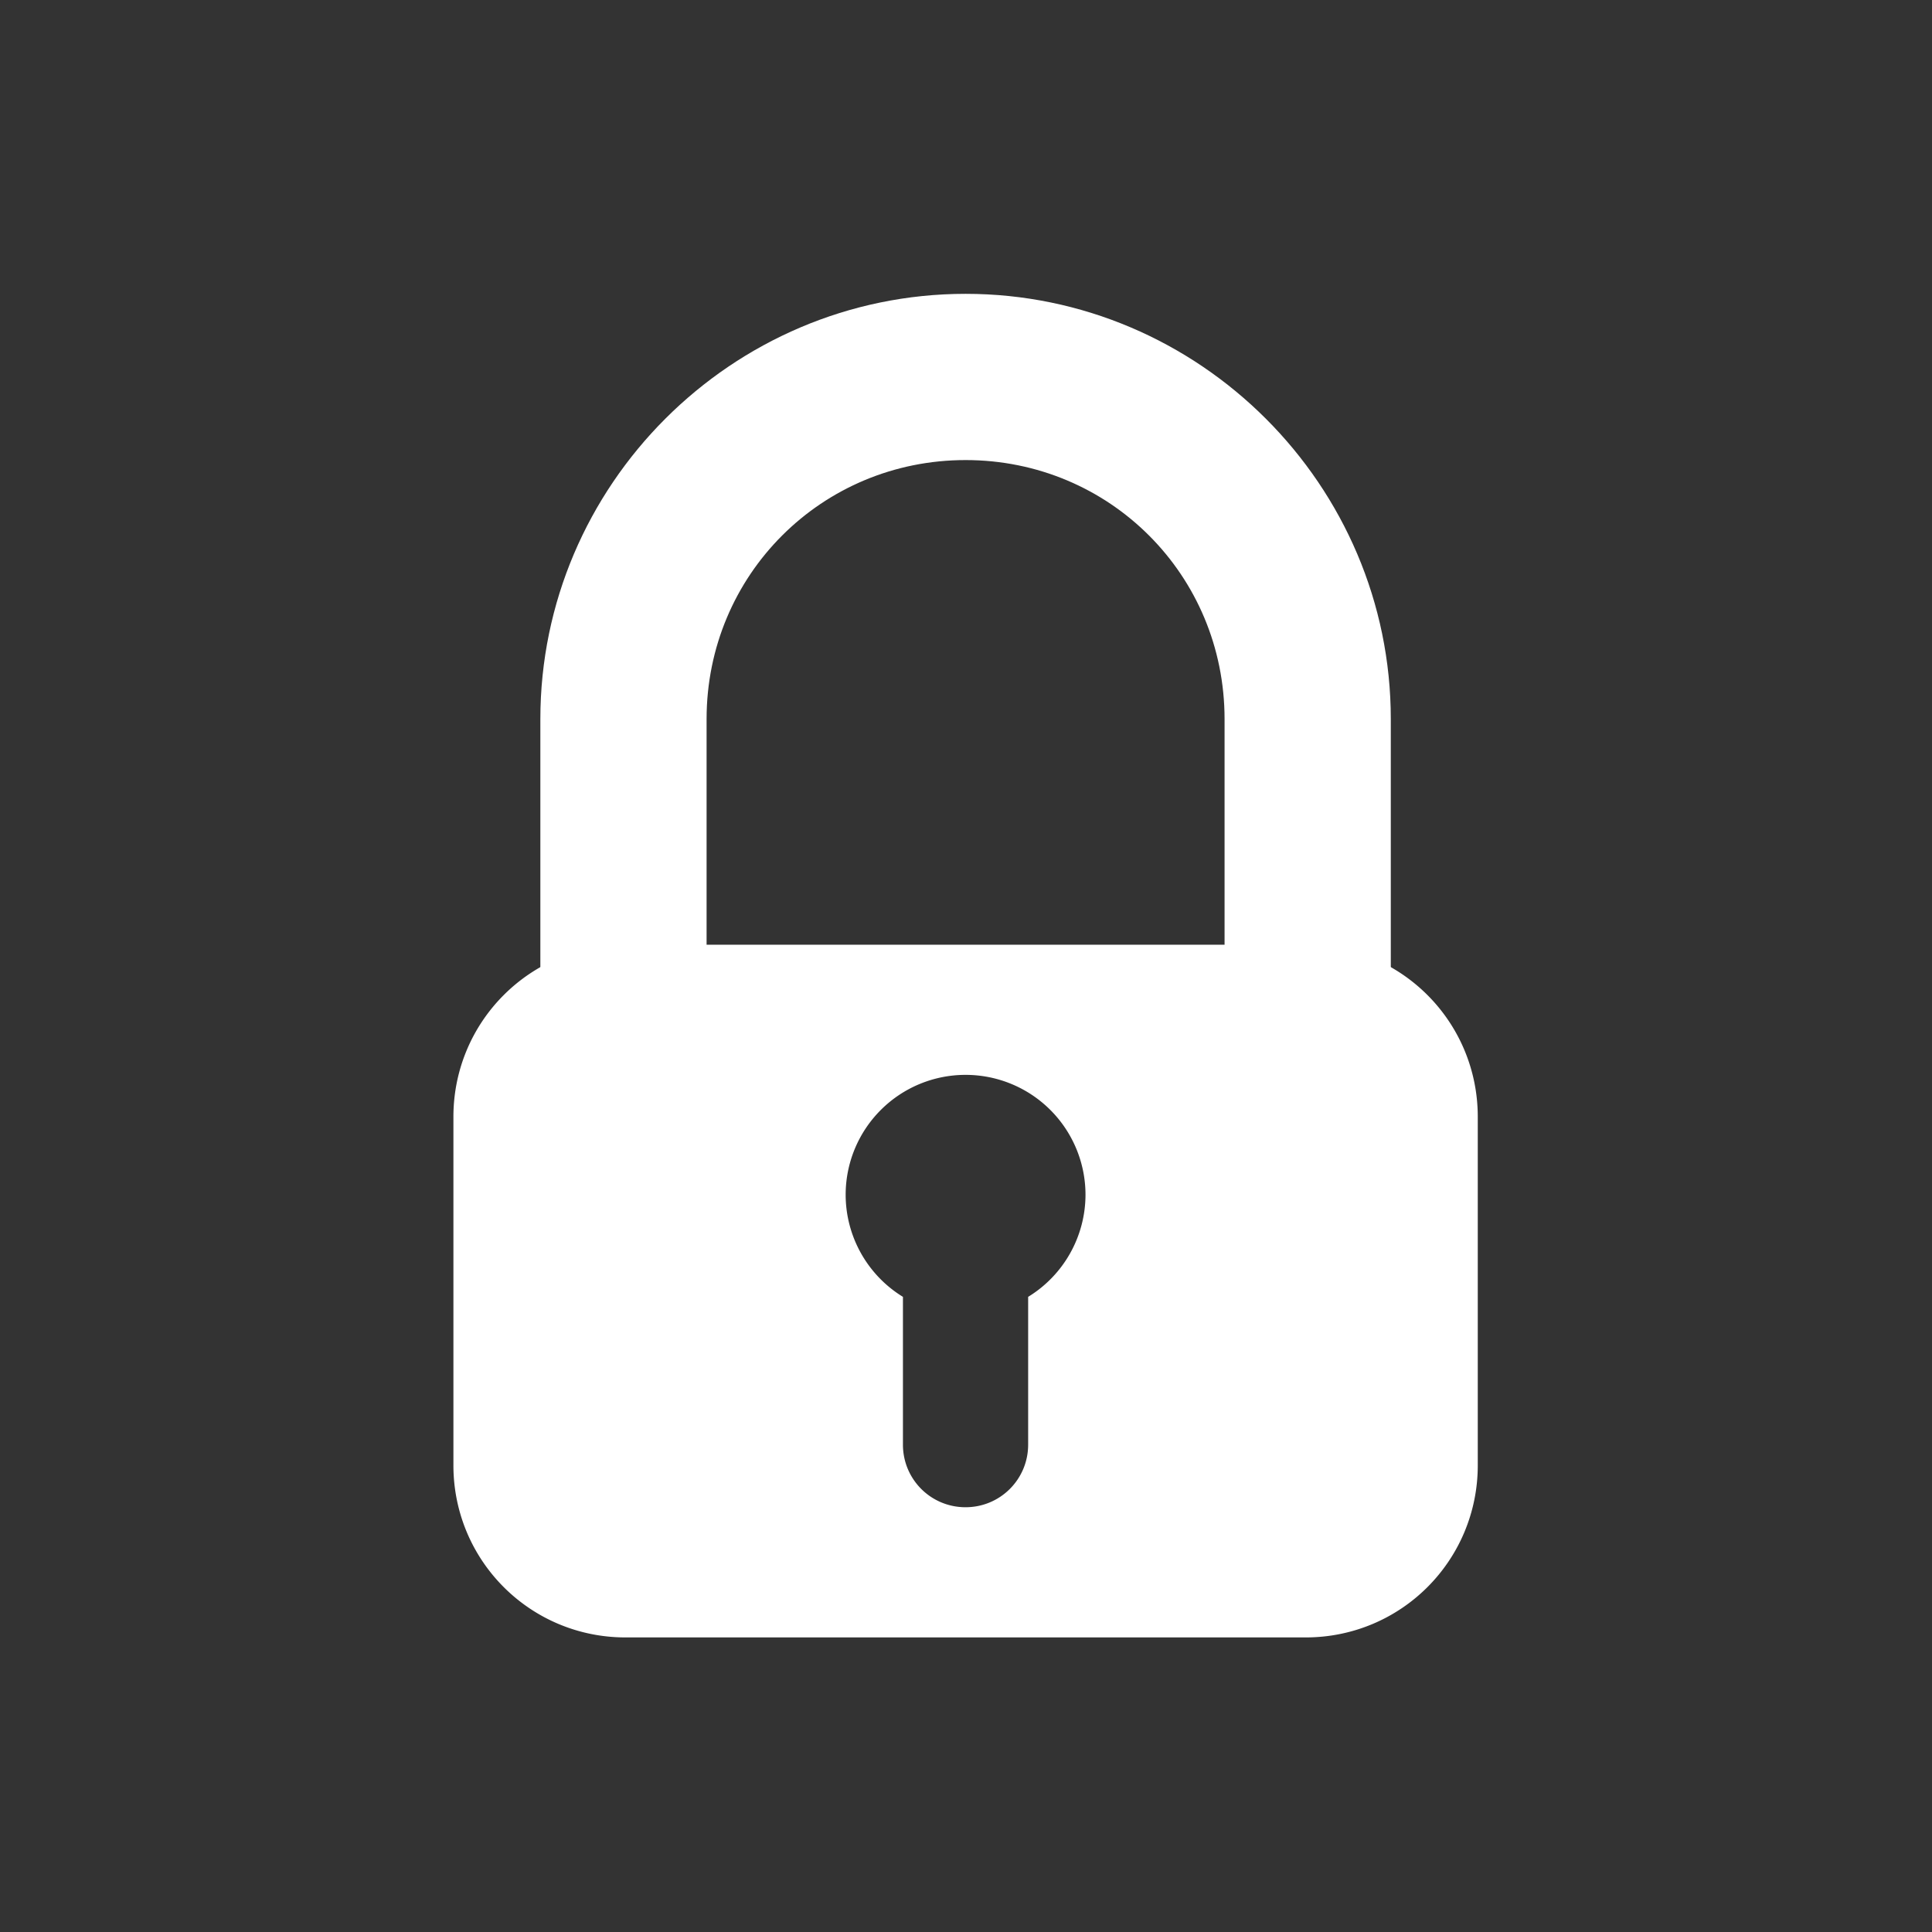 <?xml version="1.0" encoding="UTF-8" standalone="no"?>
<!-- Created with Inkscape (http://www.inkscape.org/) -->

<svg
   width="48"
   height="48"
   viewBox="0 0 48 48"
   version="1.1"
   id="svg1"
   xml:space="preserve"
   inkscape:version="1.3 (0e150ed6c4, 2023-07-21)"
   sodipodi:docname="locked-b-solid.svg"
   xmlns:inkscape="http://www.inkscape.org/namespaces/inkscape"
   xmlns:sodipodi="http://sodipodi.sourceforge.net/DTD/sodipodi-0.dtd"
   xmlns="http://www.w3.org/2000/svg"
   xmlns:svg="http://www.w3.org/2000/svg"><rect x="0" y="0" width="48" height="48" fill="#333333" stroke="none"/><sodipodi:namedview
     id="namedview1"
     pagecolor="#505050"
     bordercolor="#eeeeee"
     borderopacity="1"
     inkscape:showpageshadow="0"
     inkscape:pageopacity="0"
     inkscape:pagecheckerboard="0"
     inkscape:deskcolor="#505050"
     inkscape:document-units="px"
     inkscape:zoom="11.2"
     inkscape:cx="29.375"
     inkscape:cy="21.116071"
     inkscape:window-width="1920"
     inkscape:window-height="1017"
     inkscape:window-x="-8"
     inkscape:window-y="-8"
     inkscape:window-maximized="1"
     inkscape:current-layer="layer1" /><defs
     id="defs1" /><g
     inkscape:label="Layer 1"
     inkscape:groupmode="layer"
     id="layer1"><rect
       style="display:none;fill:none;stroke:#000000;stroke-width:8;stroke-dasharray:none;stroke-opacity:1"
       id="rect1"
       width="48"
       height="48"
       x="0"
       y="0"
       inkscape:label="border spacer"
       sodipodi:insensitive="true" /><g
       id="g4"
       transform="matrix(0.826,0,0,0.826,4.486,6.471)"
       style="stroke-width:1.21"><path
         id="rect2"
         style="fill:#ffffff;fill-opacity:1;stroke:none;stroke-width:7.26;stroke-linecap:round;stroke-linejoin:round"
         d="m 13.385,20.582 c -2.868,0 -5.178,2.31 -5.178,5.178 v 10.479 c 0,2.868 2.31,5.178 5.178,5.178 h 20.455 c 2.868,0 5.178,-2.31 5.178,-5.178 V 25.76 c 0,-2.868 -2.31,-5.178 -5.178,-5.178 z m 10.227,3.914 a 3.607,3.607 0 0 1 3.607,3.605 3.607,3.607 0 0 1 -1.725,3.072 v 4.445 c 0,1.043 -0.84,1.883 -1.883,1.883 -1.043,0 -1.883,-0.84 -1.883,-1.883 v -4.445 a 3.607,3.607 0 0 1 -1.723,-3.072 3.607,3.607 0 0 1 3.605,-3.605 z" /><path
         id="path2"
         style="color:#000000;fill:#ffffff;stroke-width:1.21;stroke-linecap:round;stroke-linejoin:round;-inkscape-stroke:none"
         d="m 23.613,1.004 c -7.035,0 -12.791,5.756 -12.791,12.791 v 8.396 h 5 v -8.396 c 0,-4.332 3.459,-7.791 7.791,-7.791 4.332,0 7.789,3.459 7.789,7.791 v 8.396 h 5 v -8.396 c 0,-7.035 -5.754,-12.791 -12.789,-12.791 z"
         sodipodi:nodetypes="ssccsssccss" /></g></g></svg>
